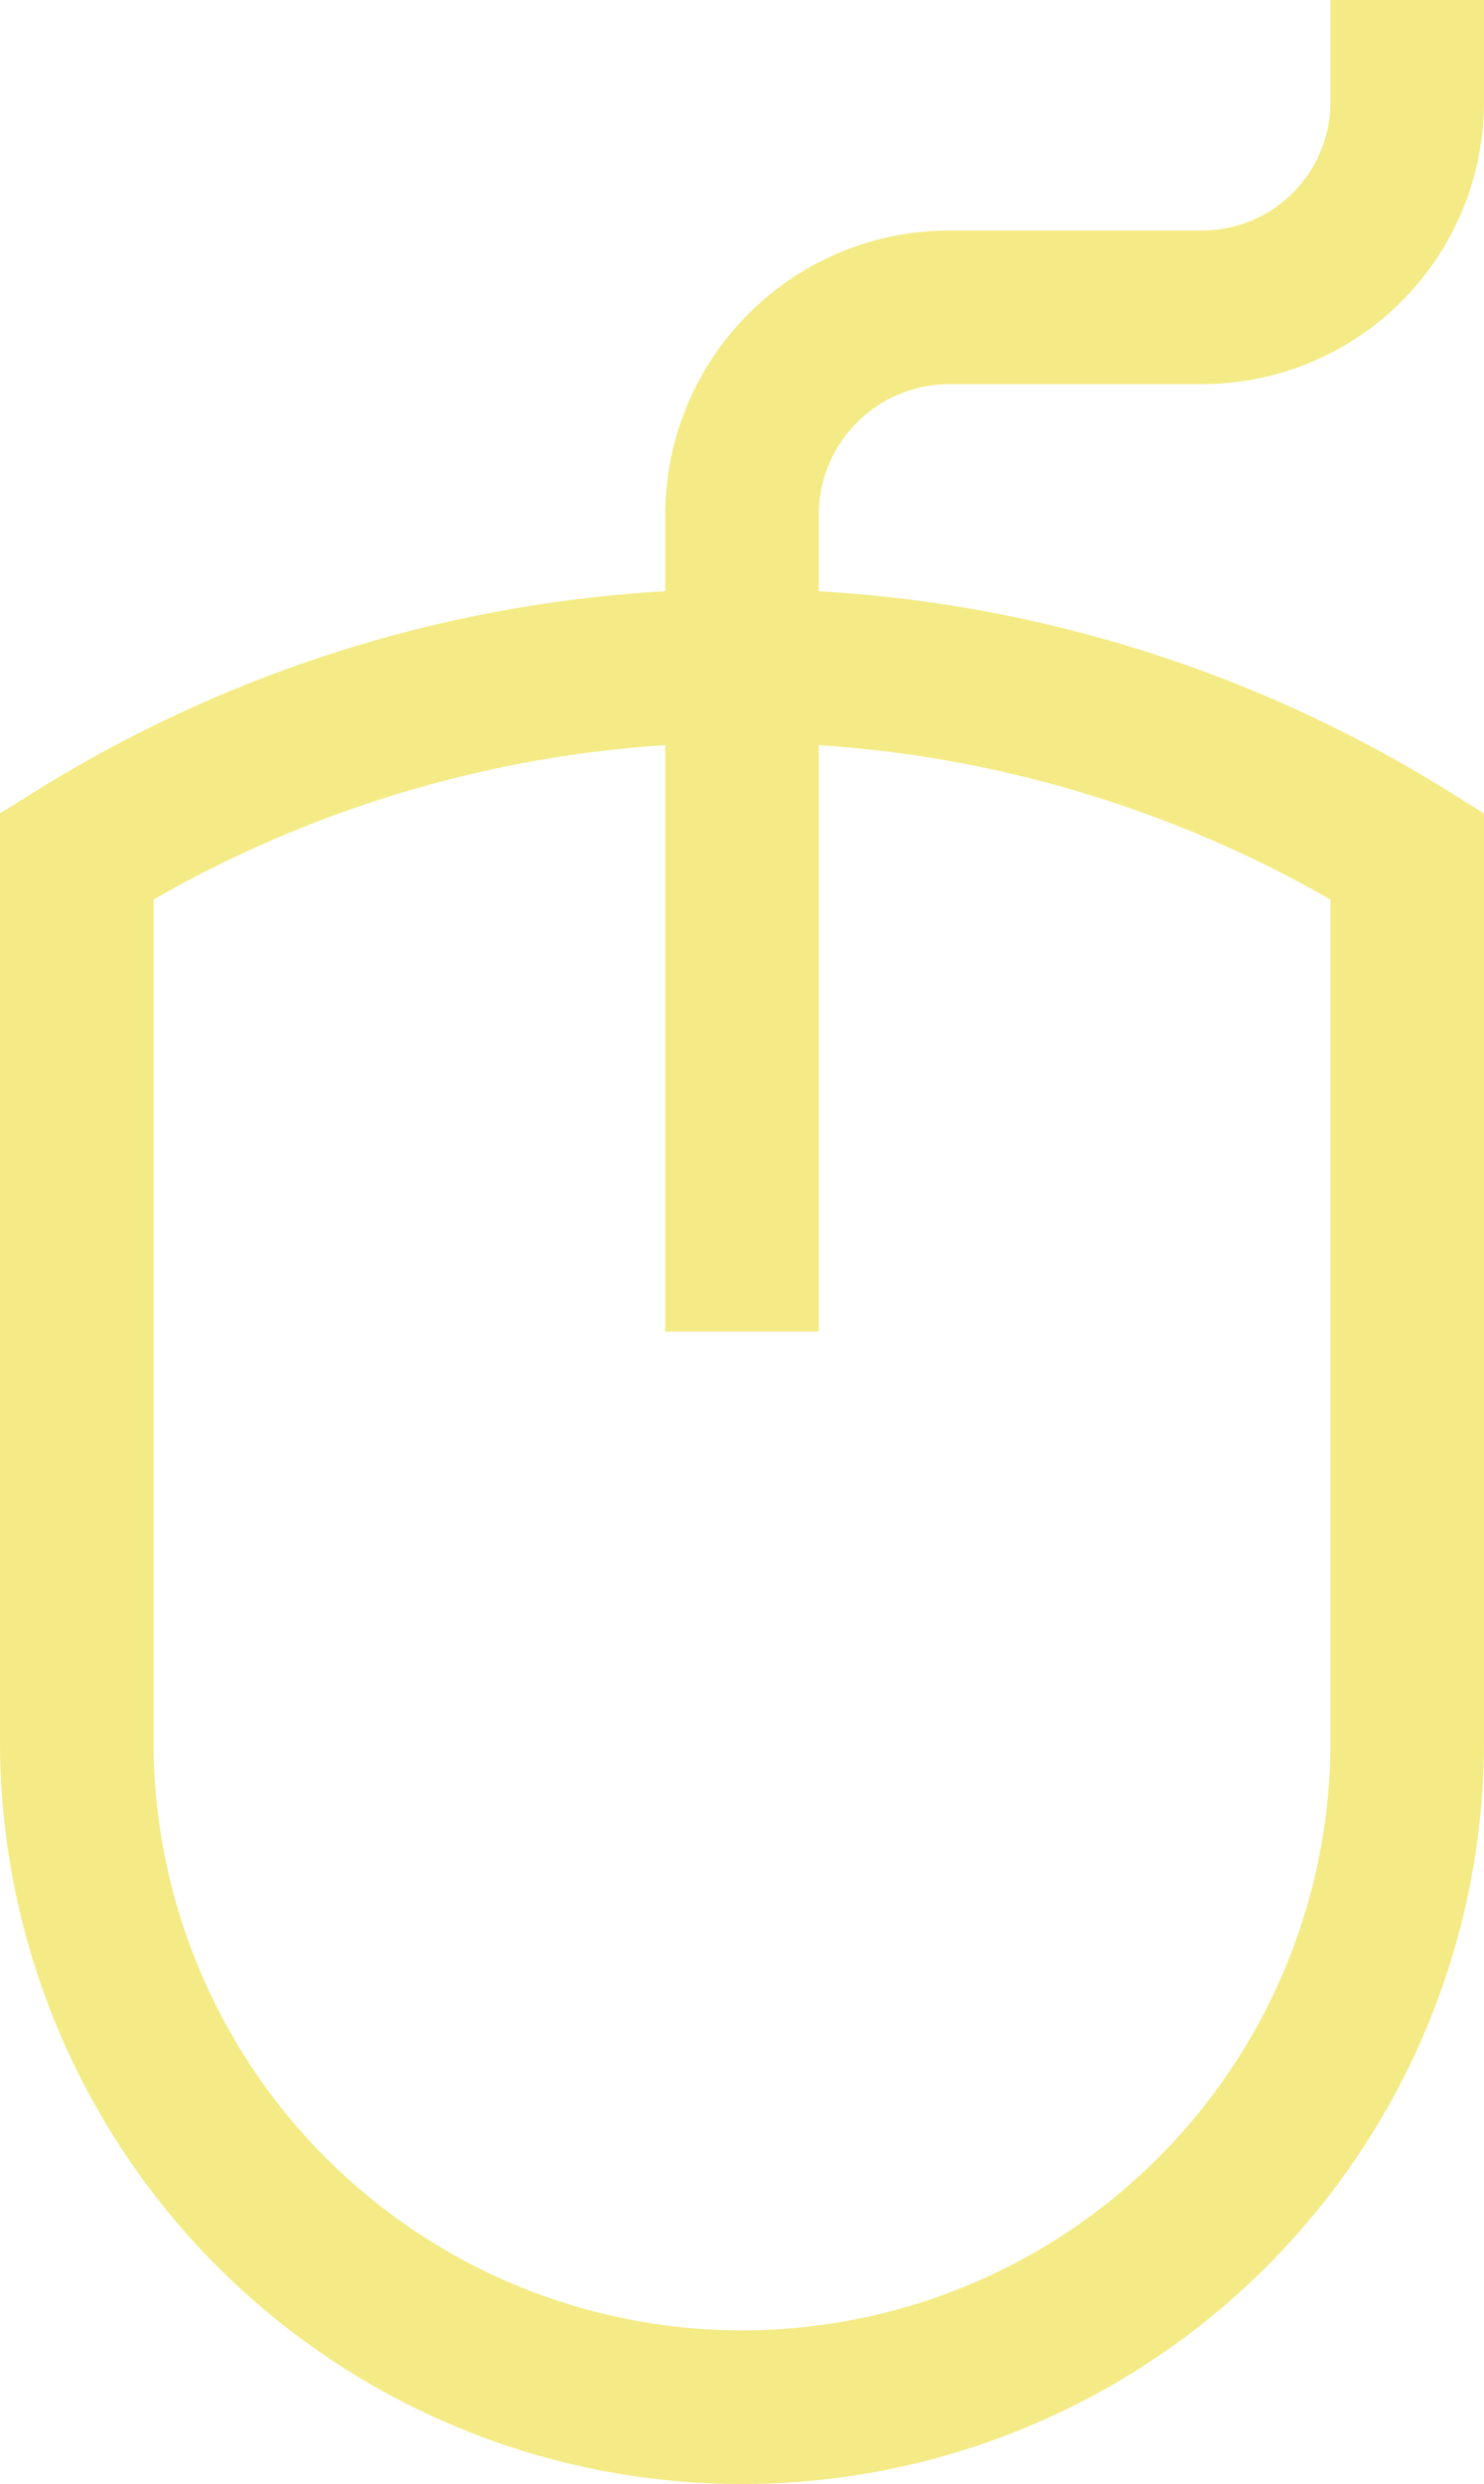 <svg xmlns="http://www.w3.org/2000/svg" width="29" height="48.5" viewBox="0 0 29 48.5"><g transform="translate(-949.5 -3707)"><path d="M964,3754h0a13,13,0,0,1-13-13v-17.286a24.608,24.608,0,0,1,26,0V3741A13,13,0,0,1,964,3754Z" fill="none" stroke="#f4eb86" stroke-miterlimit="10" stroke-width="3"/><path d="M964,3733v-15.989a4.055,4.055,0,0,1,4.062-4.011h4.872a4.01,4.01,0,0,0,4.066-4v-2" fill="none" stroke="#f4eb86" stroke-miterlimit="10" stroke-width="3"/></g></svg>